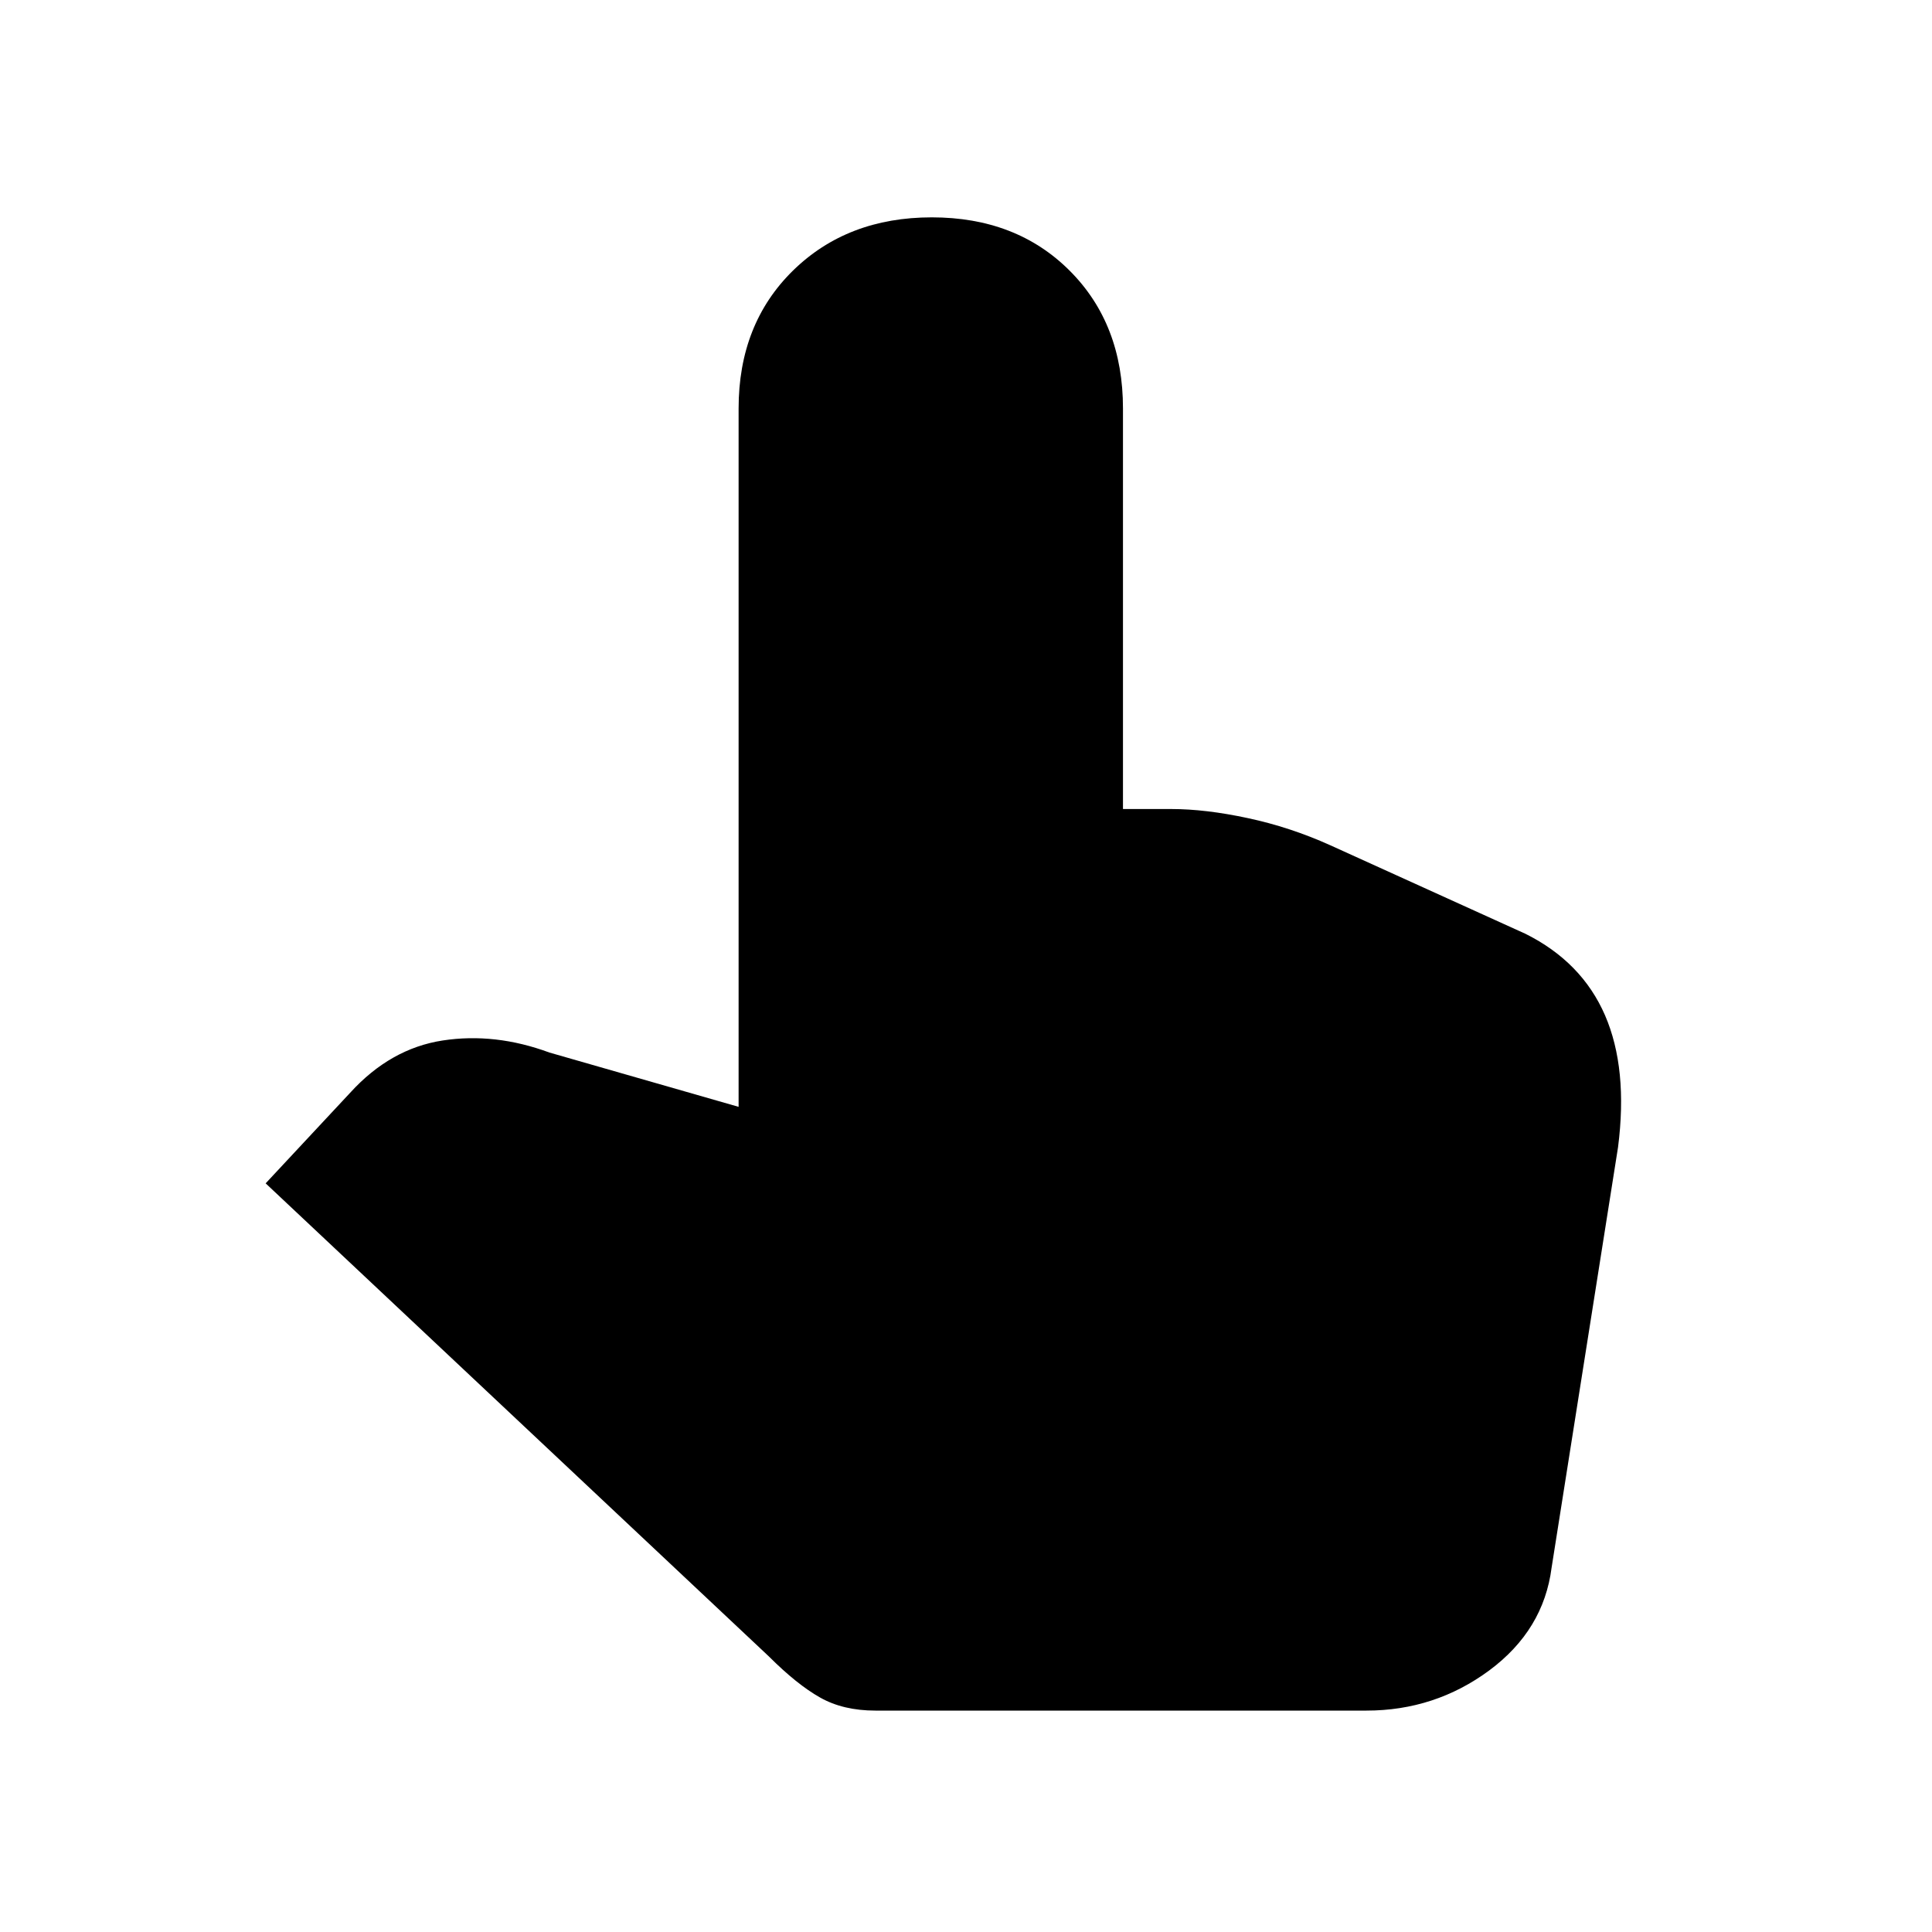 <svg xmlns="http://www.w3.org/2000/svg" height="20" width="20"><path d="M9.062 17.708q-.333 0-.572-.135-.24-.135-.532-.427L2.75 12.25l.875-.938q.417-.458.958-.541.542-.083 1.105.125l1.958.562V4.229q0-.875.562-1.427.563-.552 1.438-.552t1.427.552q.552.552.552 1.427v4.146h.5q.354 0 .792.094.437.093.854.281l2.021.917q.583.291.823.843.239.552.135 1.365l-.688 4.354q-.083.646-.645 1.063-.563.416-1.271.416Z"/></svg>